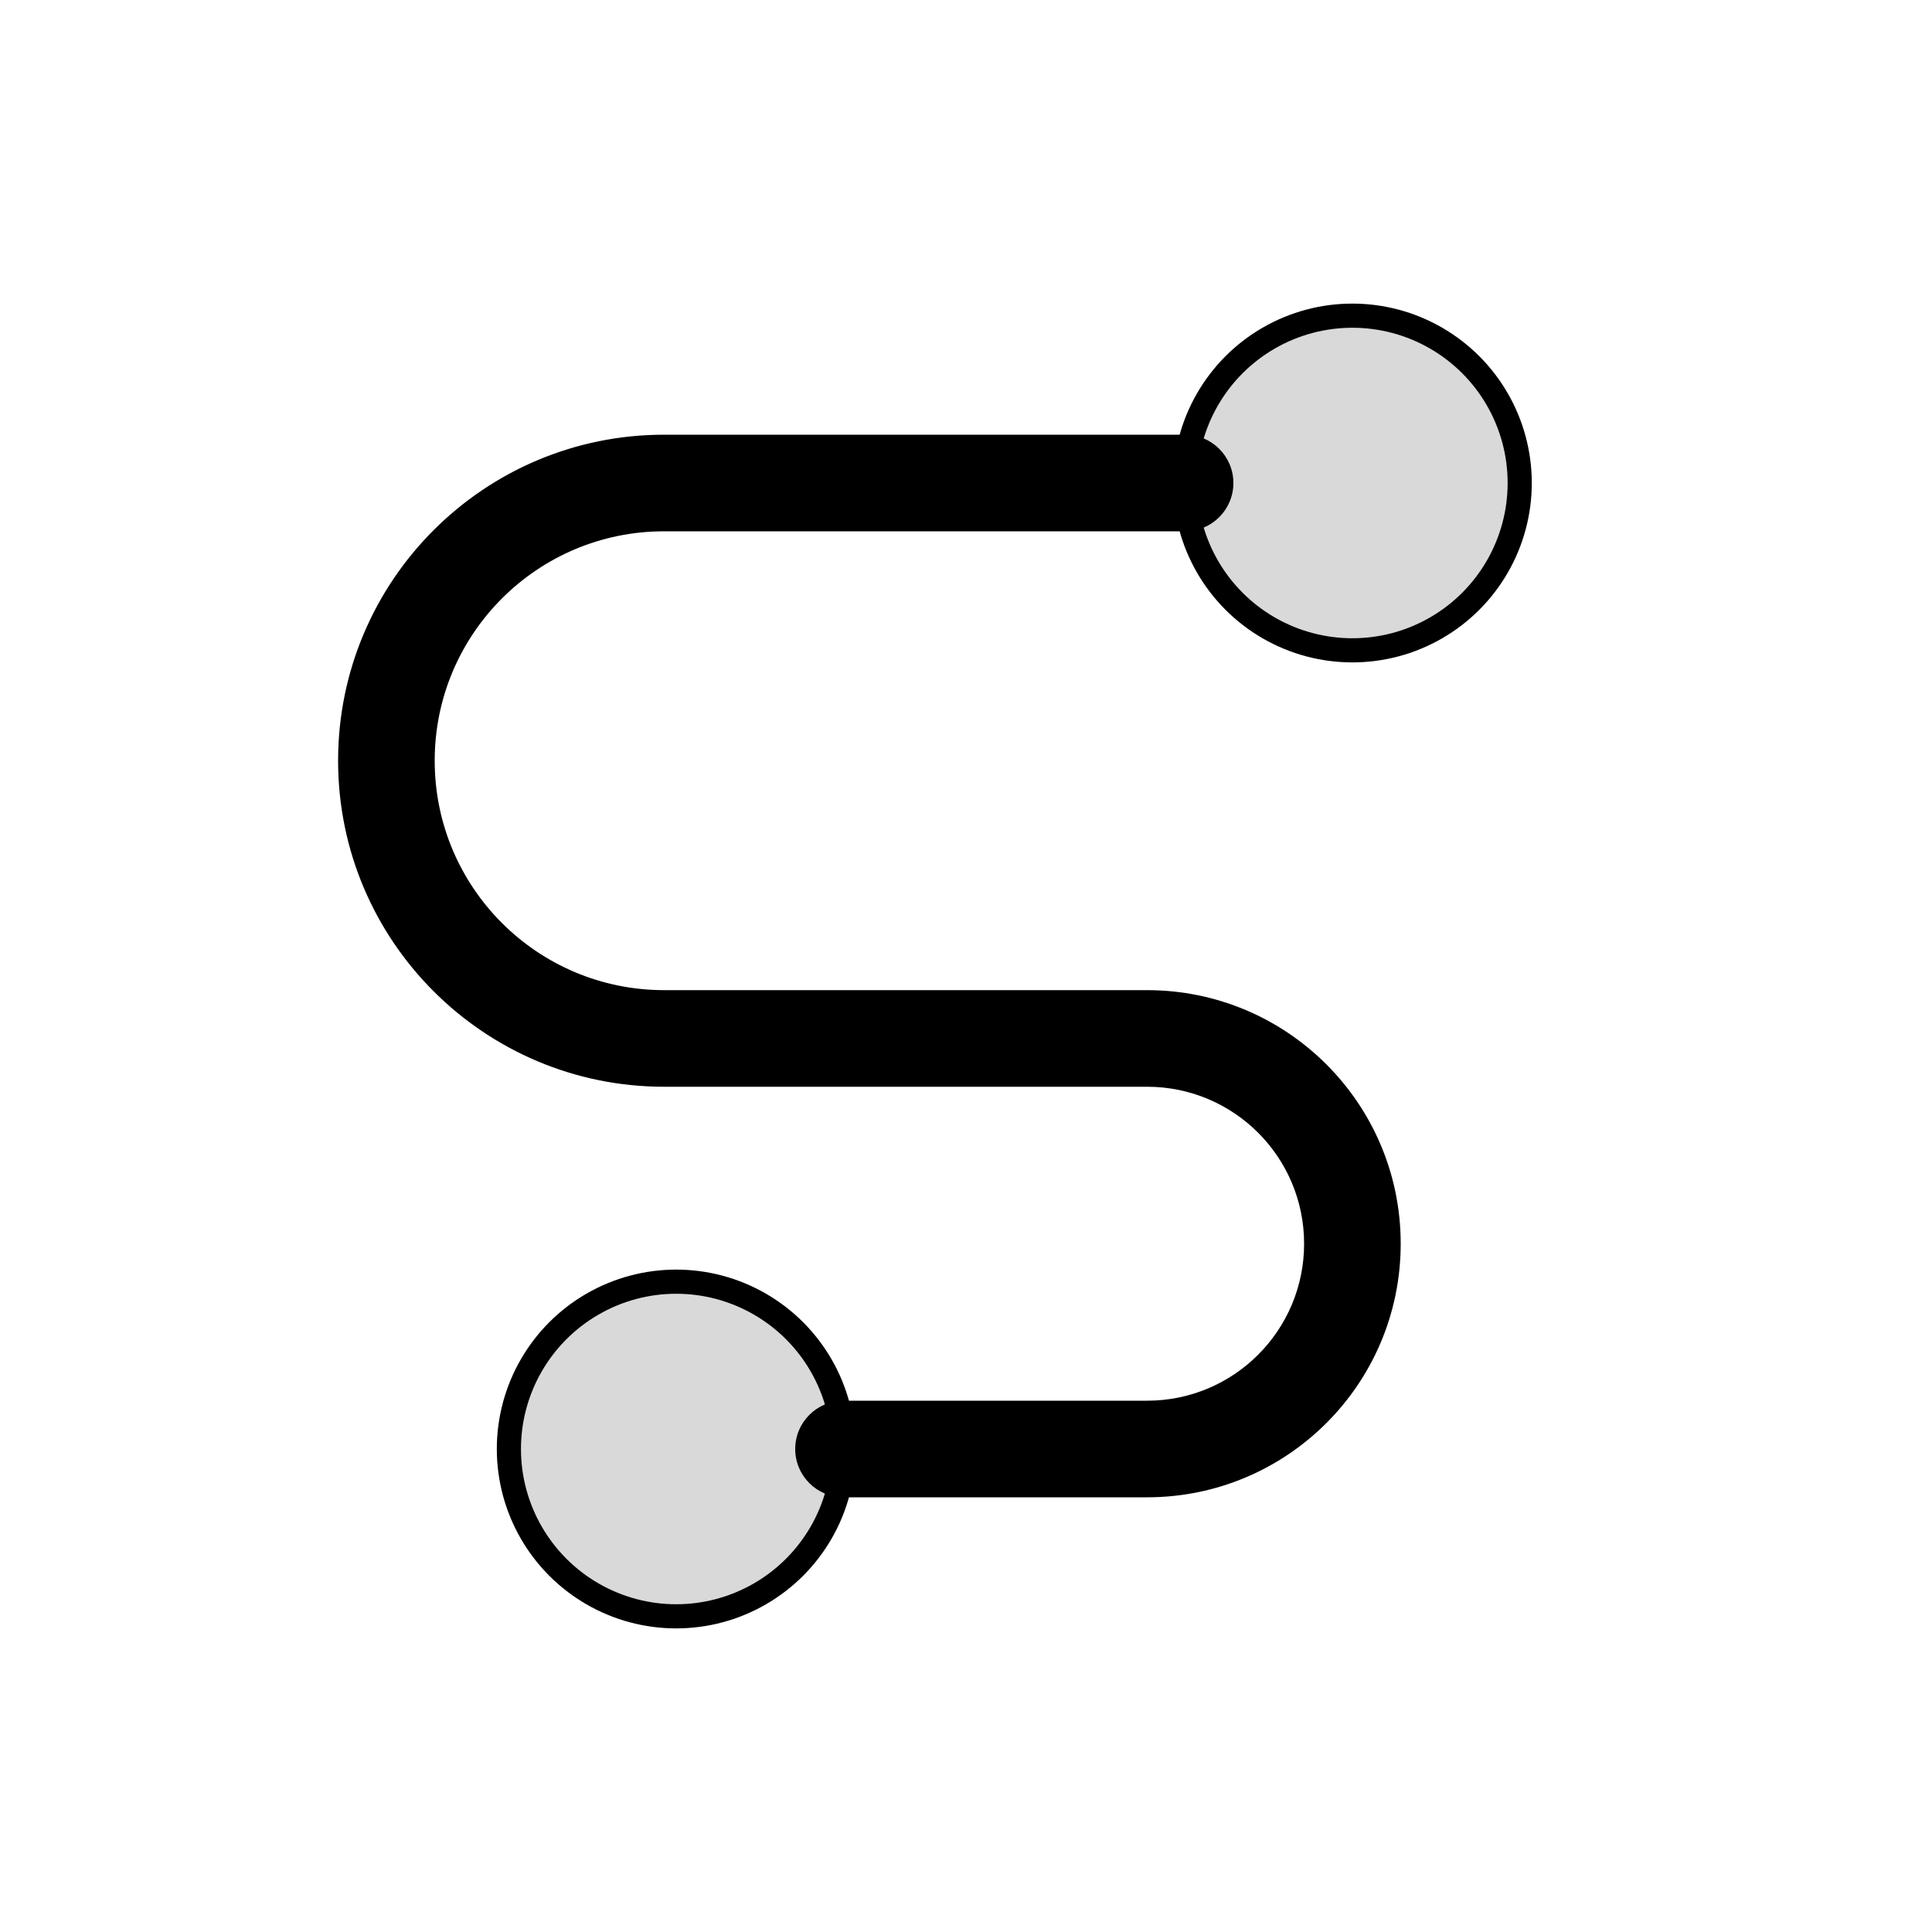 <svg viewBox="0 0 80 80" fill="none">
  <path d="M34.928 62C33.824 62 32.928 61.105 32.928 60C32.928 58.895 33.824 58 34.928 58V62ZM49.072 18C50.176 18 51.072 18.895 51.072 20C51.072 21.105 50.176 22 49.072 22V18ZM34.928 58H47.5V62H34.928V58ZM27.5 18H49.072V22H27.5V18ZM47.5 45H27.5V41H47.5V45ZM27.5 45C20.044 45 14 38.956 14 31.5H18C18 36.747 22.253 41 27.5 41V45ZM54 51.5C54 47.91 51.09 45 47.5 45V41C53.299 41 58 45.701 58 51.5H54ZM27.5 22C22.253 22 18 26.253 18 31.5H14C14 24.044 20.044 18 27.5 18V22ZM47.5 58C51.09 58 54 55.09 54 51.5H58C58 57.299 53.299 62 47.5 62V58Z" fill="currentColor" />
  <path d="M24.536 66C26.68 67.238 29.32 67.238 31.464 66C33.608 64.762 34.928 62.475 34.928 60C34.928 57.525 33.608 55.238 31.464 54C29.32 52.762 26.68 52.762 24.536 54C22.392 55.238 21.072 57.525 21.072 60C21.072 62.475 22.392 64.762 24.536 66Z" fill="currentColor" fill-opacity="0.15" stroke="currentColor" stroke-linecap="round" stroke-linejoin="round" />
  <path d="M52.536 26C54.679 27.238 57.321 27.238 59.464 26C61.608 24.762 62.928 22.475 62.928 20C62.928 17.525 61.608 15.238 59.464 14C57.321 12.762 54.679 12.762 52.536 14C50.392 15.238 49.072 17.525 49.072 20C49.072 22.475 50.392 24.762 52.536 26Z" fill="currentColor" fill-opacity="0.15" stroke="currentColor" stroke-linecap="round" stroke-linejoin="round" />
</svg>